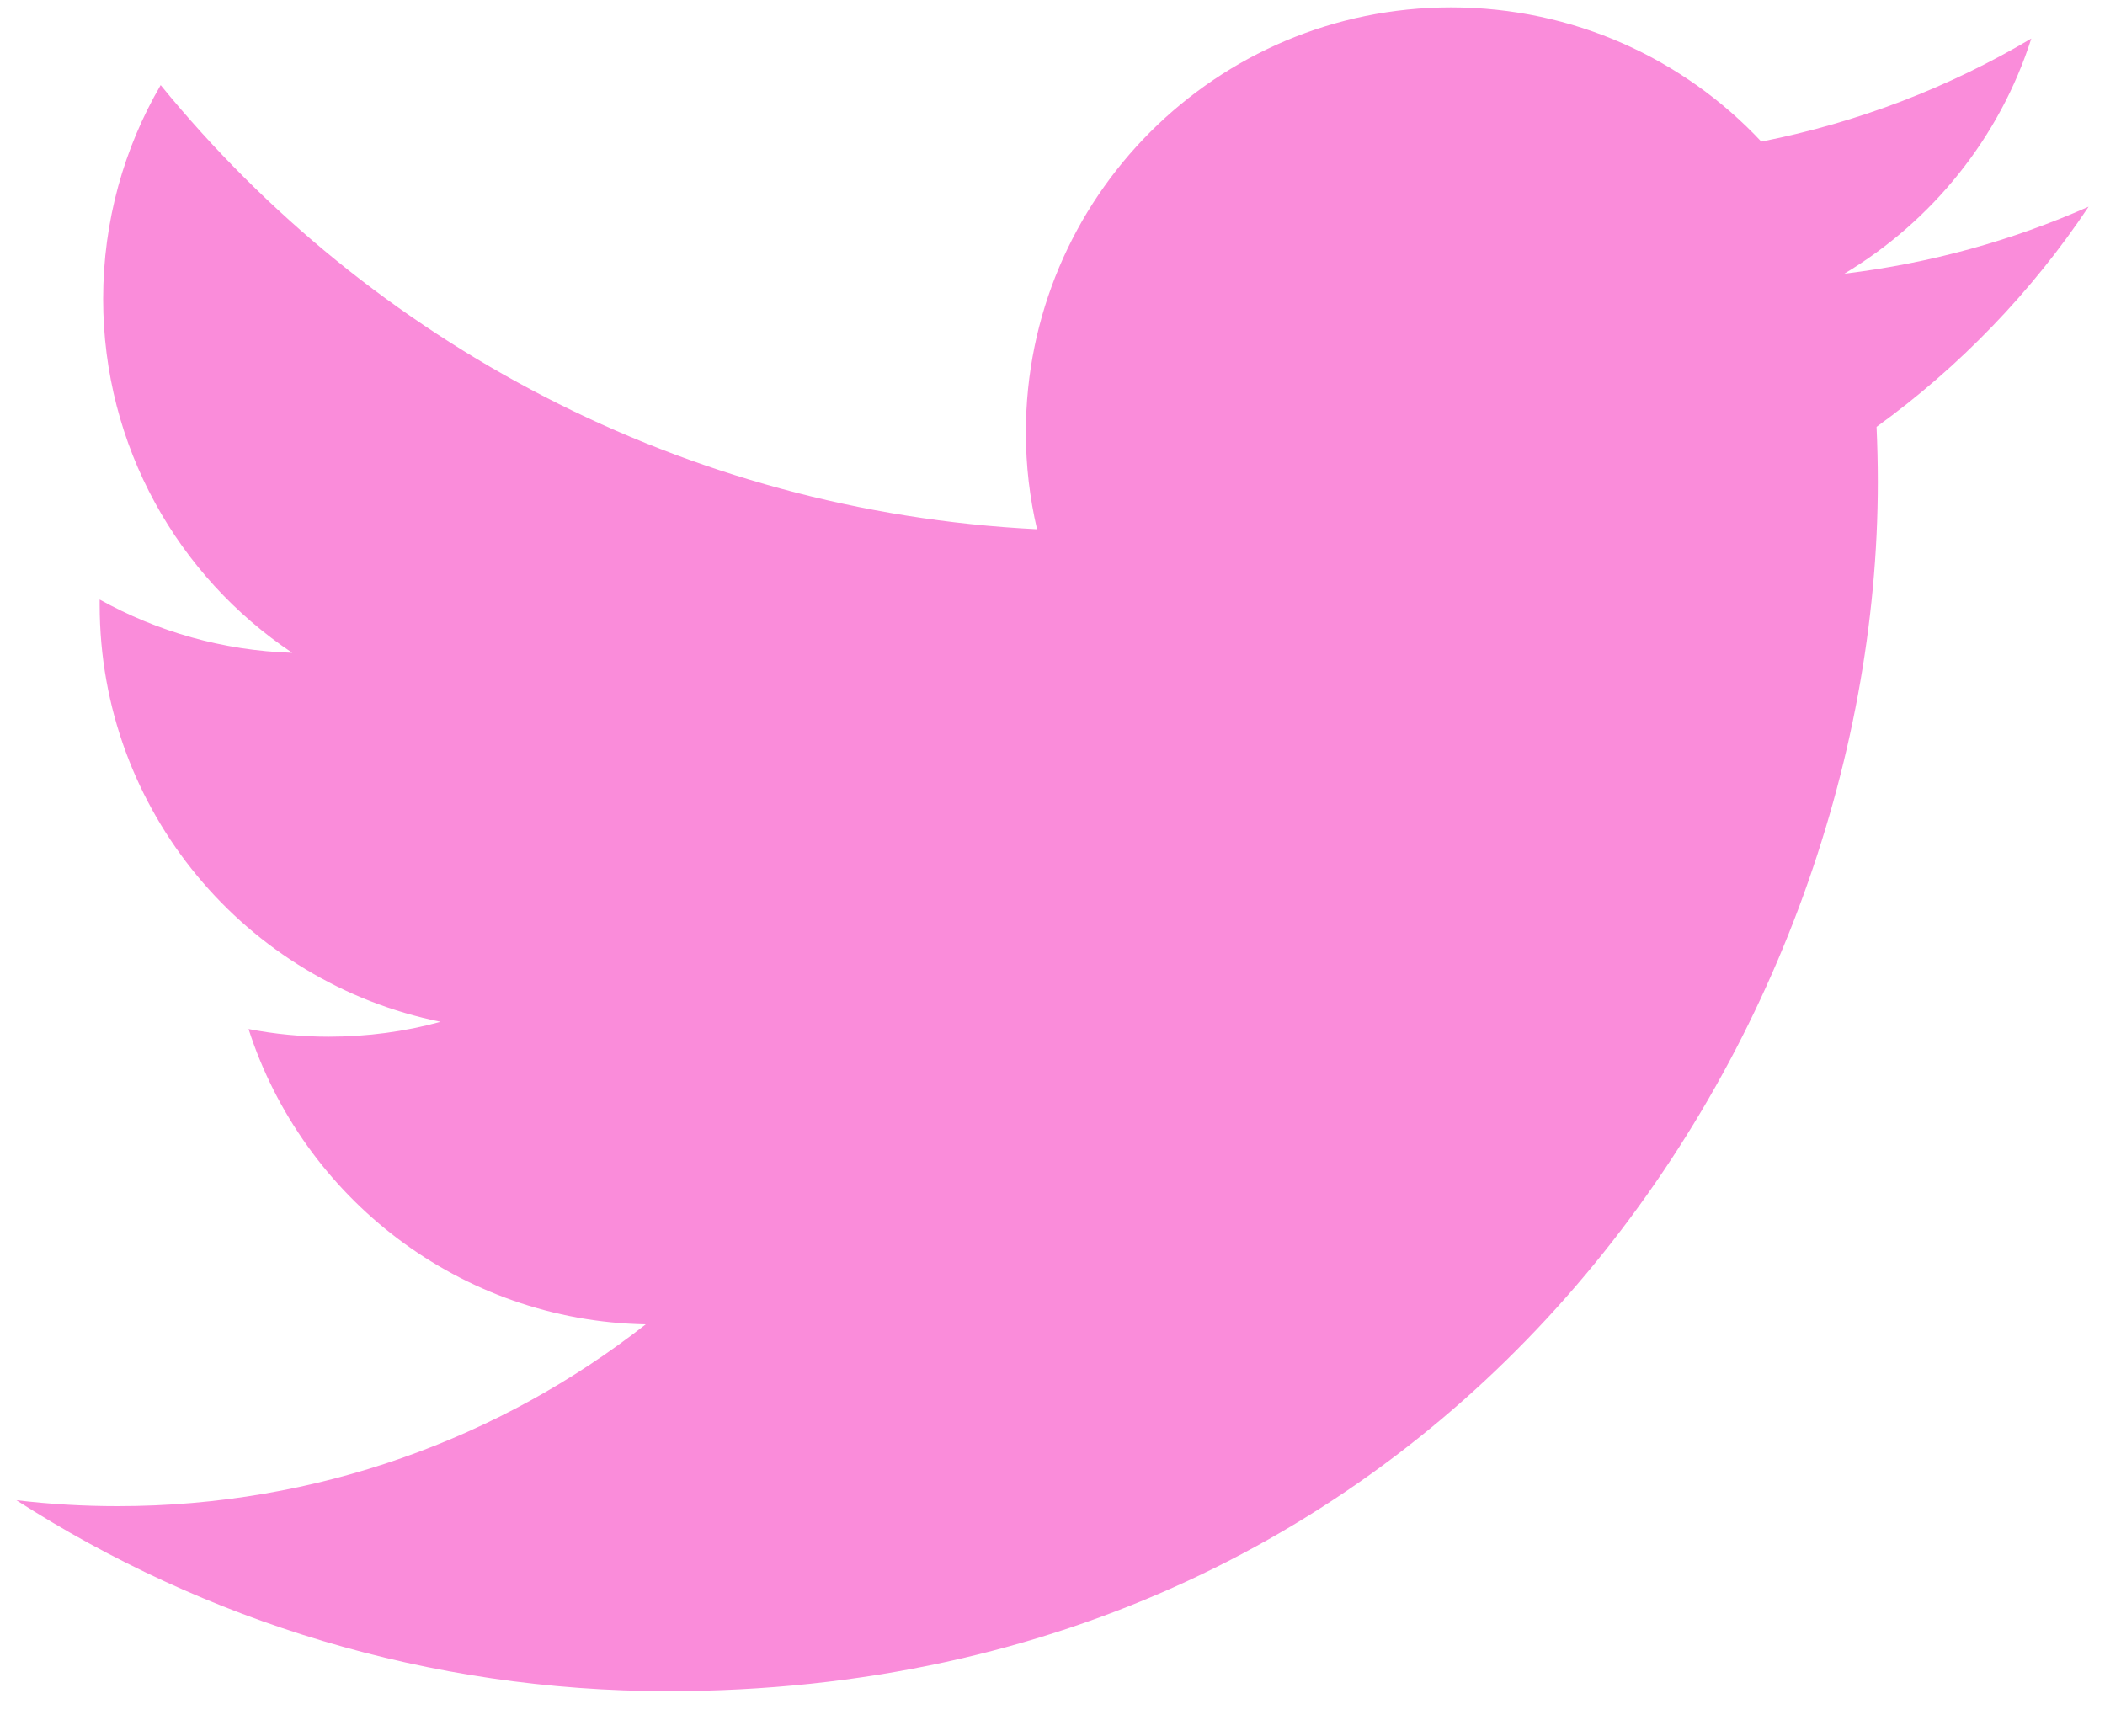 <svg width="40" height="33" viewBox="0 0 40 33" fill="none" xmlns="http://www.w3.org/2000/svg">
<path d="M39.689 3.928C38.238 4.571 36.683 5.004 35.047 5.201C36.717 4.201 37.999 2.616 38.6 0.732C37.04 1.657 35.309 2.329 33.469 2.691C31.997 1.119 29.897 0.14 27.574 0.14C23.111 0.14 19.494 3.757 19.494 8.218C19.494 8.85 19.567 9.466 19.706 10.058C12.992 9.721 7.038 6.505 3.053 1.617C2.357 2.813 1.96 4.201 1.96 5.681C1.96 8.483 3.383 10.955 5.553 12.406C4.227 12.364 2.983 12 1.894 11.394C1.894 11.428 1.894 11.461 1.894 11.497C1.894 15.412 4.679 18.673 8.372 19.419C7.696 19.605 6.982 19.702 6.245 19.702C5.724 19.702 5.217 19.652 4.723 19.556C5.754 22.762 8.736 25.103 12.271 25.168C9.507 27.334 6.024 28.624 2.238 28.624C1.583 28.624 0.942 28.586 0.311 28.511C3.885 30.804 8.133 32.14 12.695 32.14C27.555 32.14 35.683 19.83 35.683 9.158C35.683 8.806 35.674 8.456 35.659 8.112C37.237 6.972 38.607 5.548 39.689 3.928Z" fill="#FA8CDA"/>
</svg>
